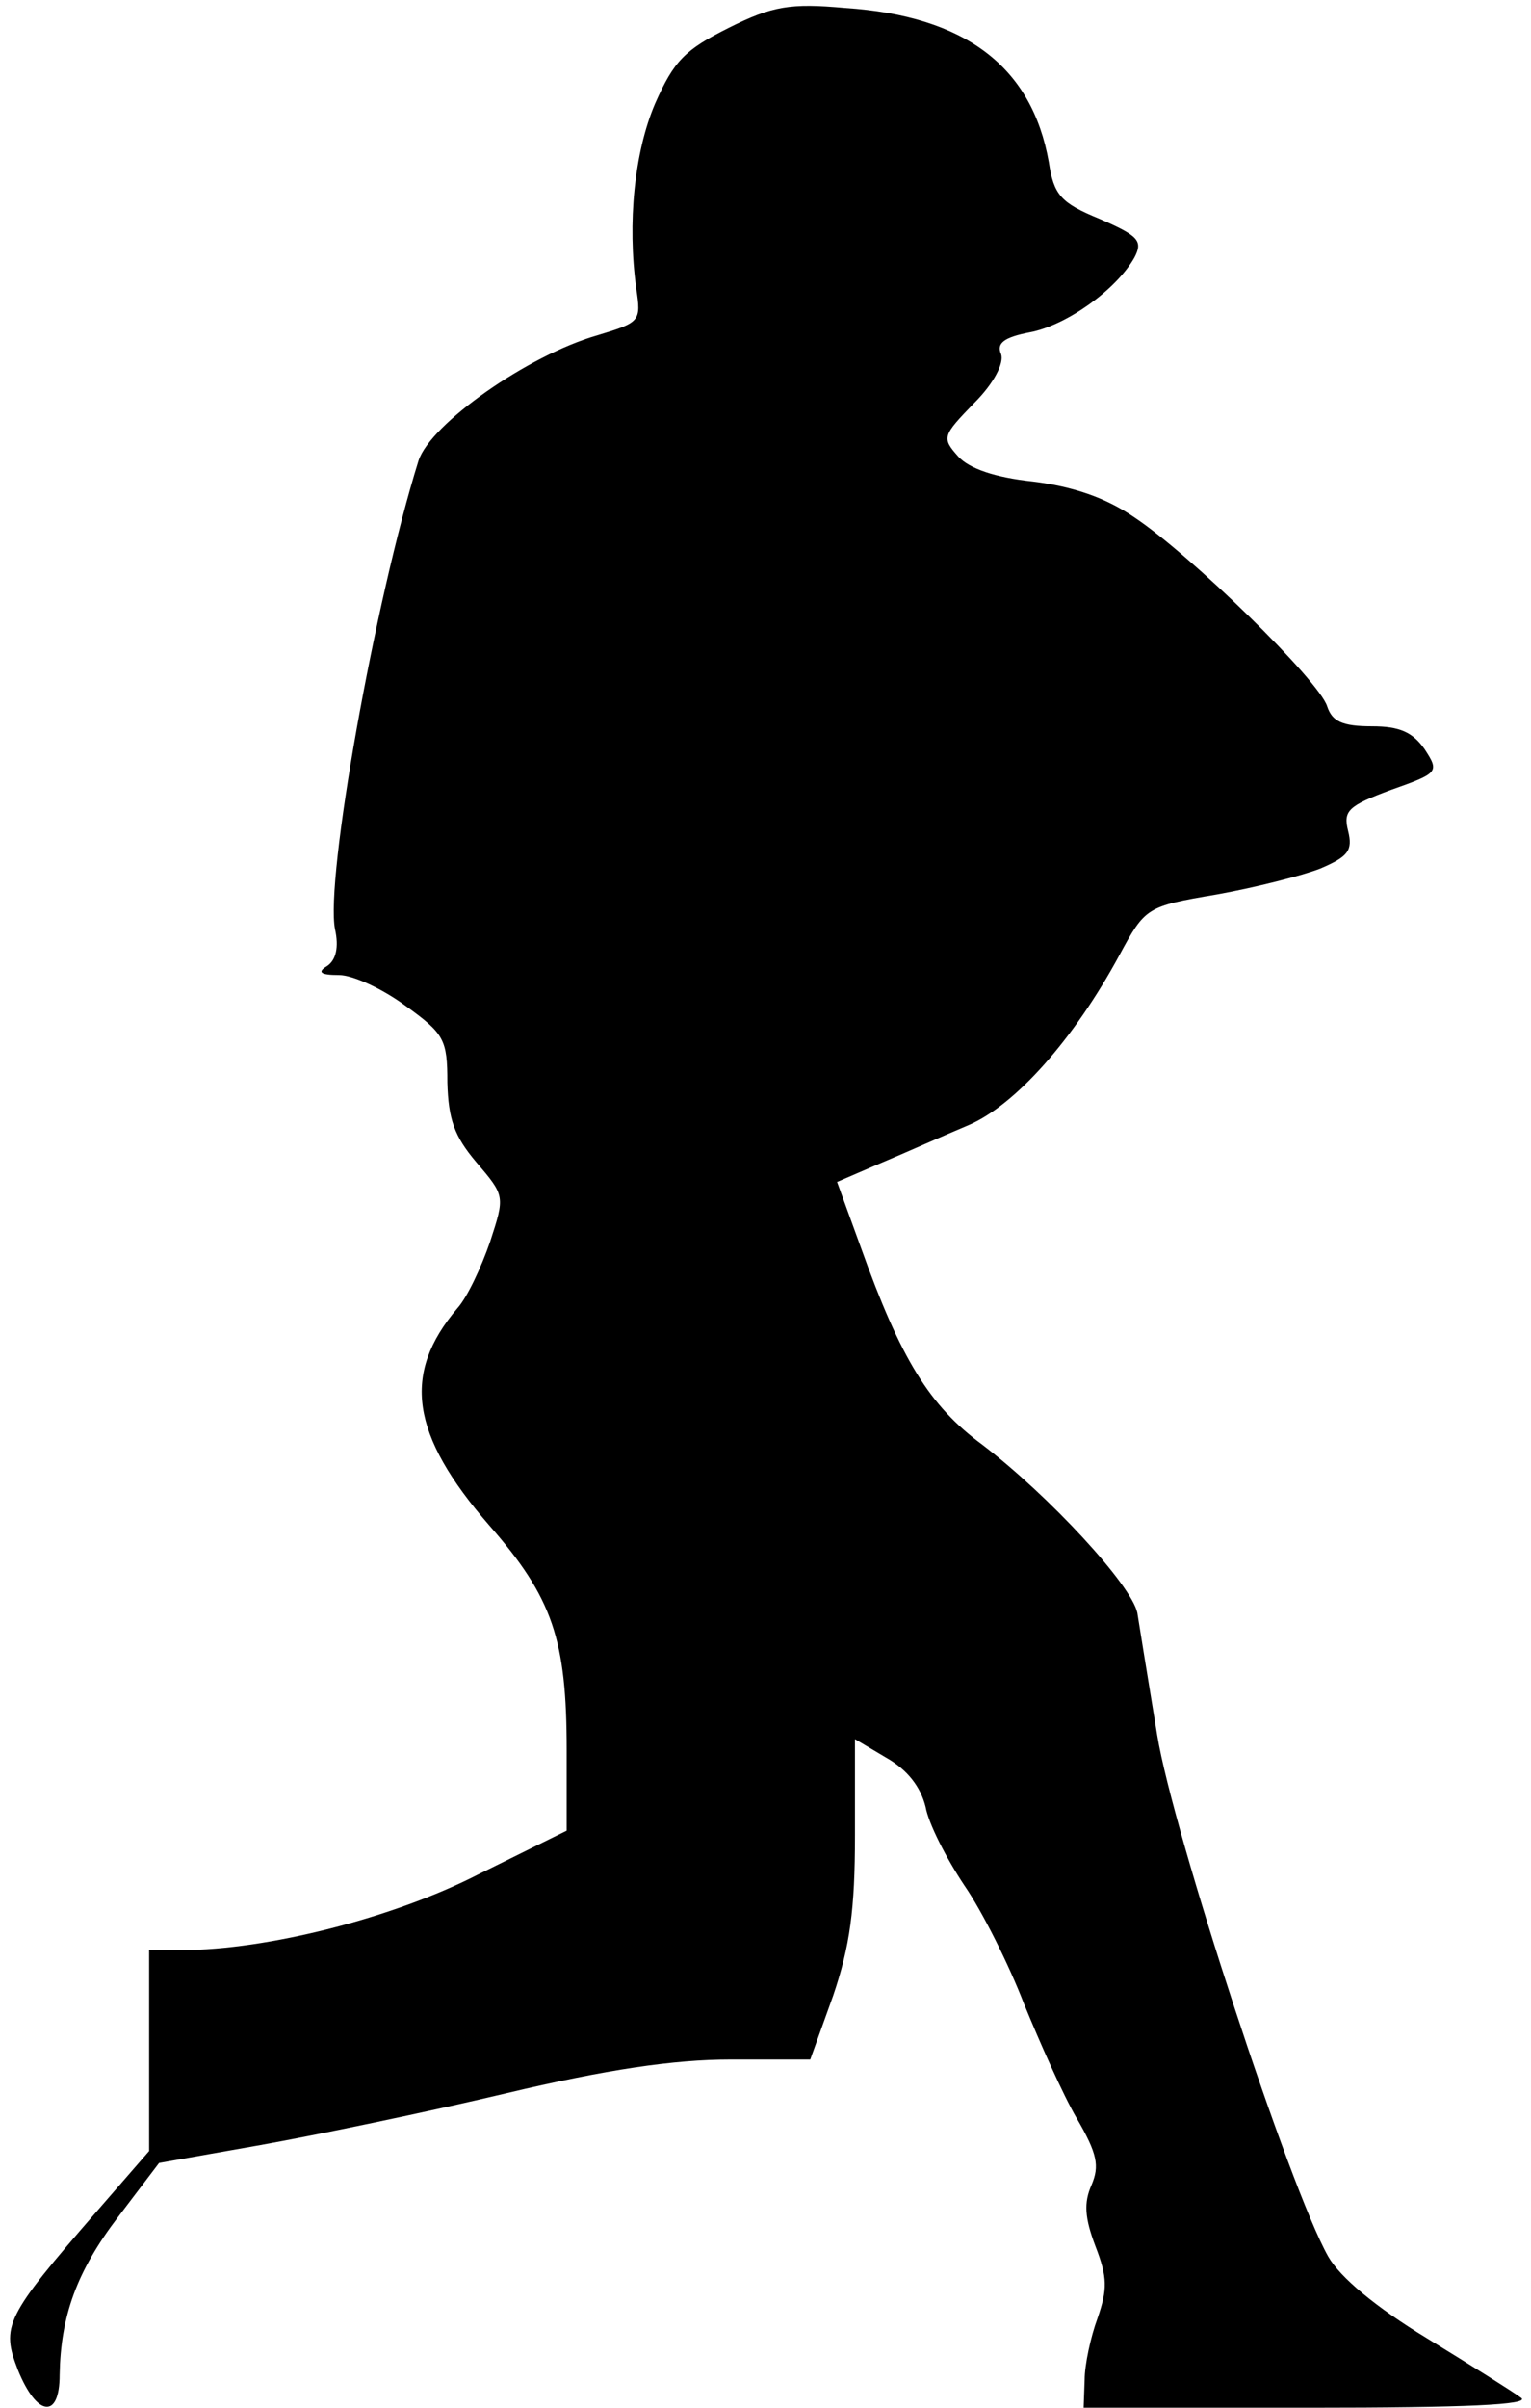 <?xml version="1.0" standalone="no"?>
<!DOCTYPE svg PUBLIC "-//W3C//DTD SVG 20010904//EN"
 "http://www.w3.org/TR/2001/REC-SVG-20010904/DTD/svg10.dtd">
<svg version="1.0" xmlns="http://www.w3.org/2000/svg"
 width="154pt" height="242pt" viewBox="0 0 154 242"
 preserveAspectRatio="xMidYMid meet">
<g transform="translate(0,242) scale(0.1,-0.1)"
fill="#000000" stroke="none">
<path fill="#000000" stroke="none" d="M733 2392 c-44 -22 -55 -33 -74 -76
-21 -49 -28 -120 -19 -186 5 -33 4 -34 -39 -47 -70 -20 -168 -89 -180 -126
-44 -141 -94 -421 -84 -471 4 -18 1 -31 -8 -37 -10 -6 -7 -9 12 -9 14 0 44
-14 67 -31 39 -28 42 -34 42 -77 1 -37 7 -54 29 -80 29 -34 29 -34 14 -80 -9
-26 -23 -56 -33 -67 -56 -66 -47 -127 32 -218 64 -73 78 -115 78 -226 l0 -81
-89 -44 c-86 -44 -213 -76 -298 -76 l-33 0 0 -101 0 -101 -53 -61 c-92 -106
-96 -115 -79 -159 19 -47 42 -50 42 -5 1 59 17 104 59 159 l41 54 102 18 c56
10 167 33 247 52 101 24 169 34 226 34 l80 0 23 64 c17 50 22 87 22 161 l0 97
32 -19 c21 -12 34 -29 39 -49 3 -17 21 -52 39 -79 18 -26 45 -80 60 -119 16
-39 39 -91 53 -115 21 -36 23 -48 15 -67 -8 -18 -7 -33 4 -62 12 -31 12 -43 2
-72 -7 -19 -13 -47 -13 -62 l-1 -28 228 0 c156 0 222 3 212 10 -8 6 -51 33
-95 60 -51 31 -87 61 -99 82 -39 69 -156 426 -172 524 -9 55 -18 110 -20 123
-6 28 -88 117 -156 169 -53 39 -82 86 -122 198 l-24 66 44 19 c24 10 64 28 88
38 47 20 106 86 152 171 26 48 27 49 98 61 39 7 86 19 104 26 28 12 33 18 28
38 -5 20 0 25 43 41 48 17 49 18 34 41 -12 17 -25 23 -53 23 -30 0 -40 5 -45
20 -8 26 -138 153 -194 190 -29 20 -62 31 -102 36 -38 4 -64 13 -75 25 -17 19
-16 21 16 54 20 20 30 40 27 49 -5 11 3 17 29 22 37 7 87 43 105 75 9 17 4 22
-35 39 -39 16 -46 24 -51 57 -17 96 -84 147 -205 155 -55 5 -73 2 -117 -20z"/>
</g>
</svg>
